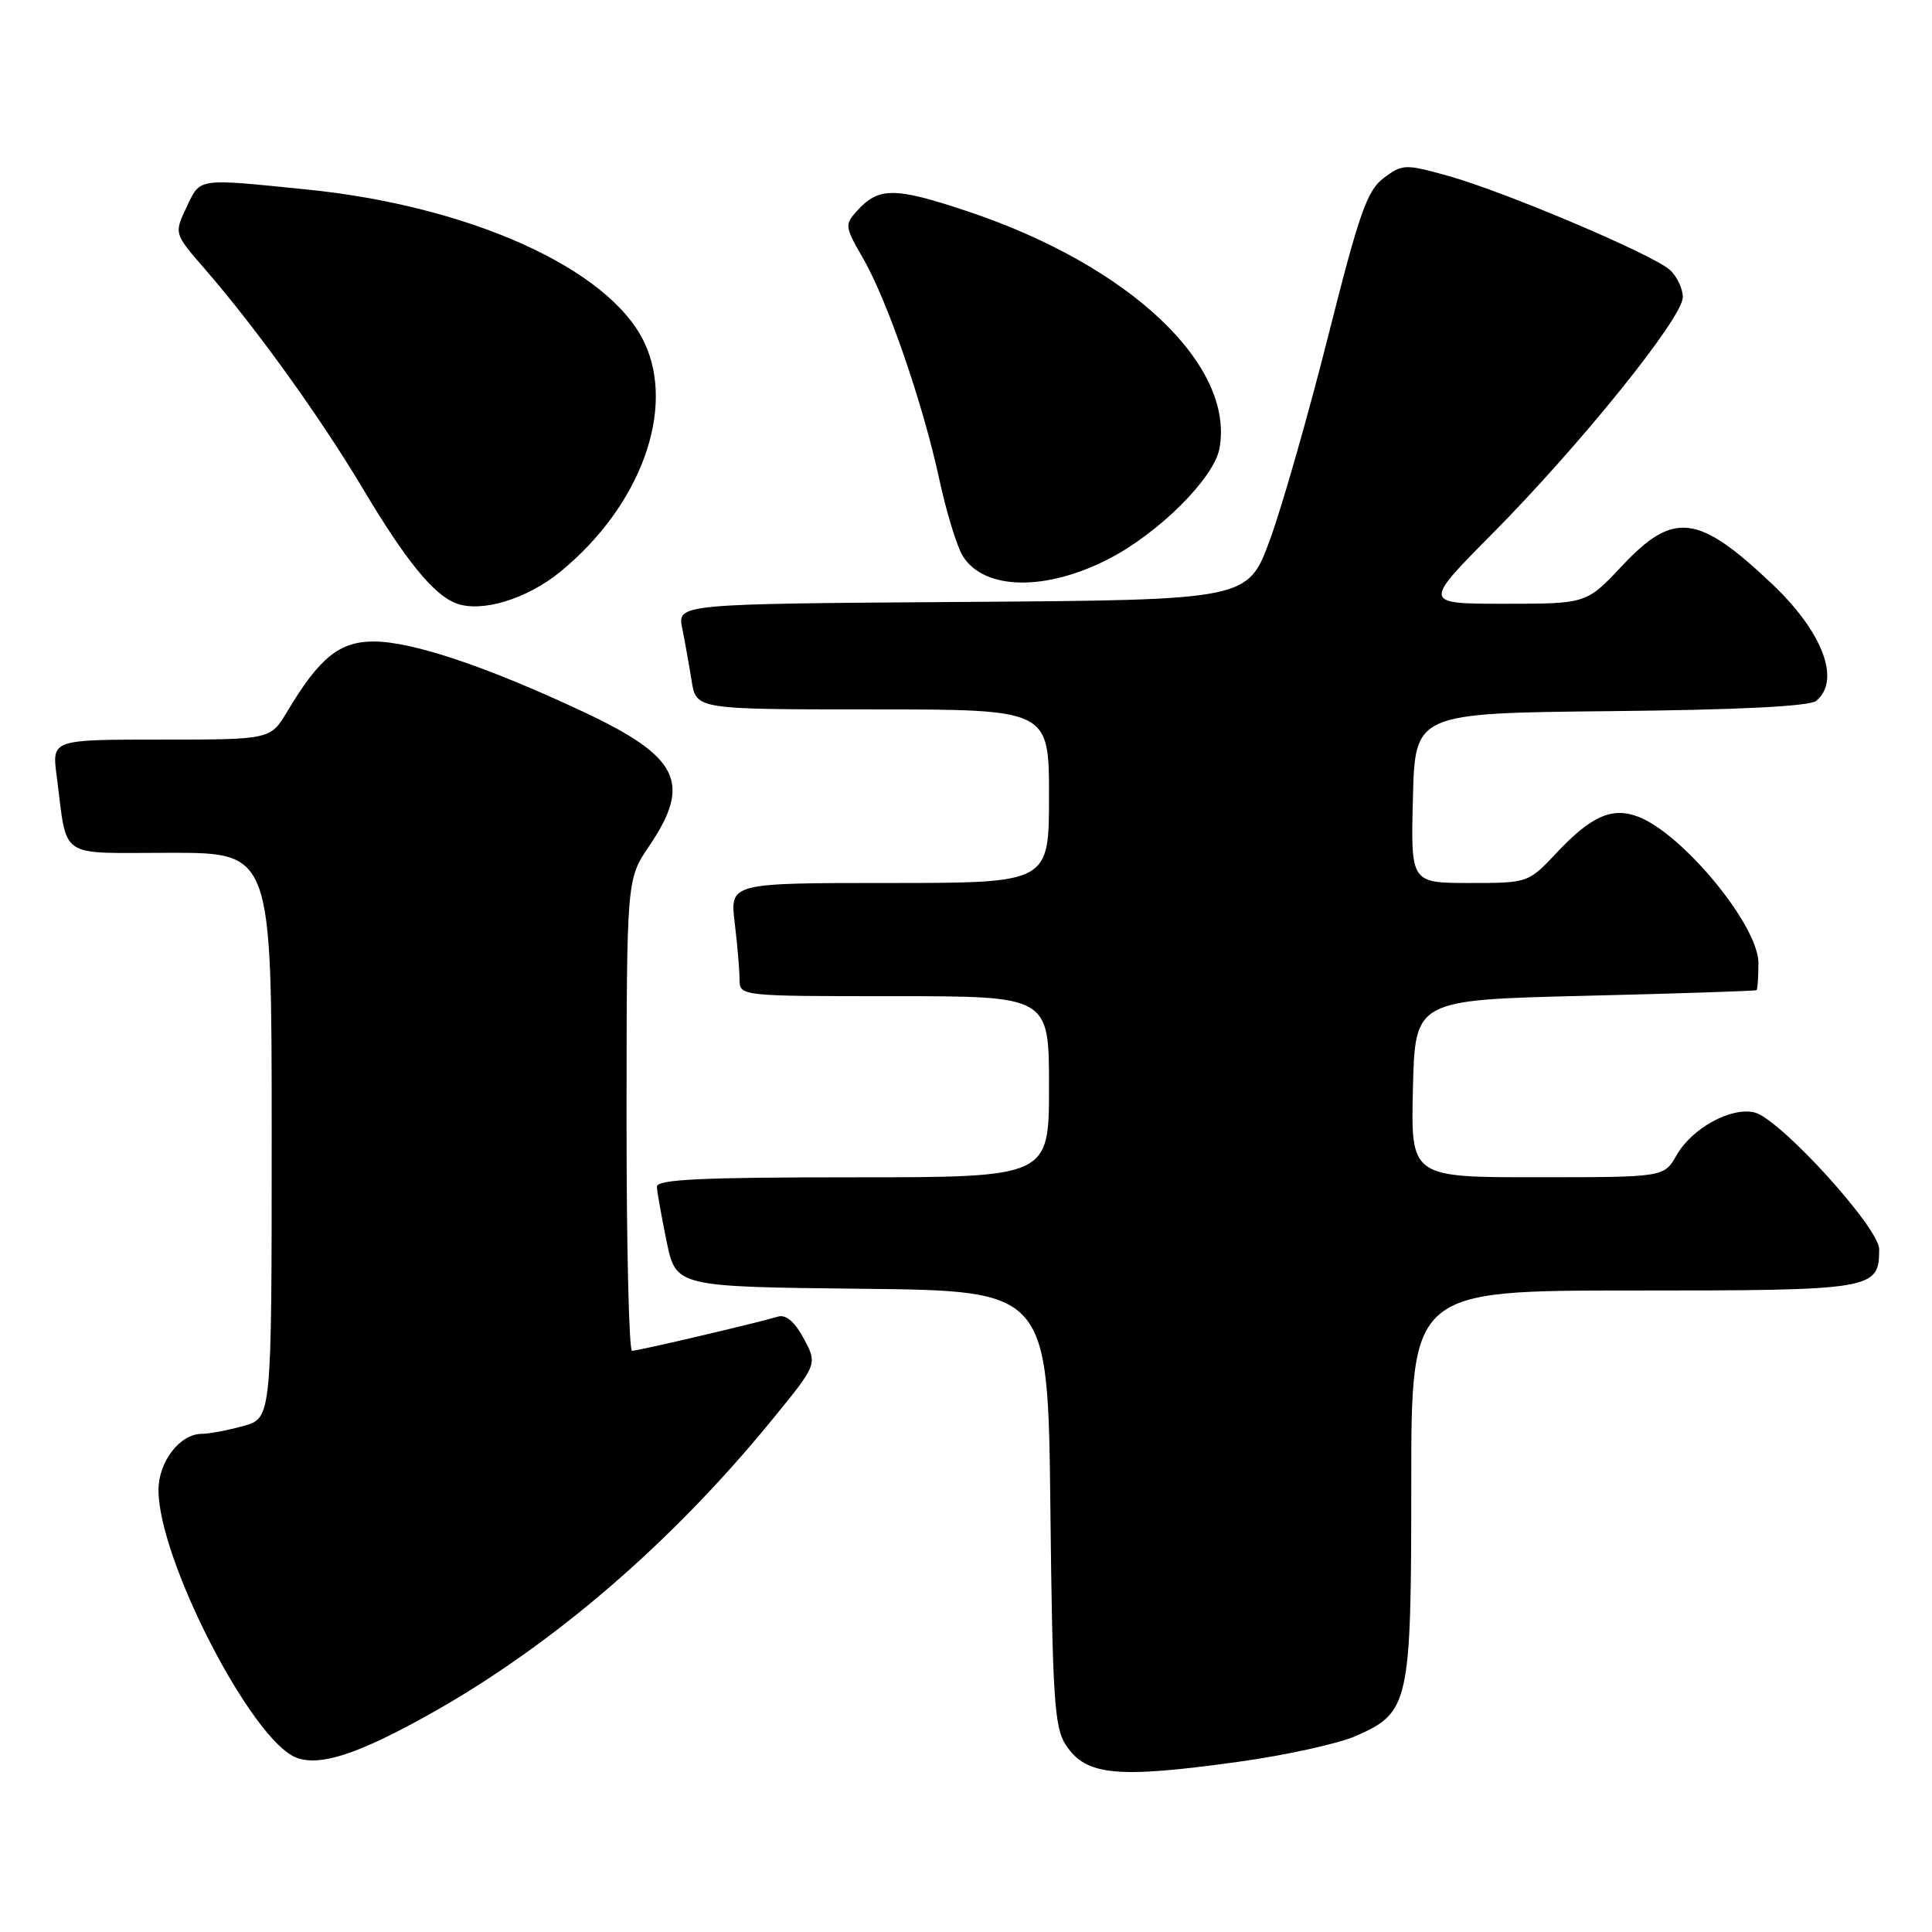 <?xml version="1.0" encoding="UTF-8" standalone="no"?>
<!DOCTYPE svg PUBLIC "-//W3C//DTD SVG 1.1//EN" "http://www.w3.org/Graphics/SVG/1.1/DTD/svg11.dtd" >
<svg xmlns="http://www.w3.org/2000/svg" xmlns:xlink="http://www.w3.org/1999/xlink" version="1.1" viewBox="0 0 256 256">
 <g >
 <path fill="currentColor"
d=" M 164.22 233.43 C 170.42 232.57 177.38 231.03 179.68 230.02 C 186.75 226.90 187.00 225.74 187.00 196.55 C 187.00 171.00 187.00 171.00 216.43 171.00 C 248.31 171.00 249.00 170.88 249.00 165.53 C 249.00 162.68 235.86 148.25 232.50 147.41 C 229.41 146.64 224.20 149.48 222.16 153.06 C 220.50 155.99 220.50 155.99 203.72 155.99 C 186.94 156.00 186.94 156.00 187.22 144.25 C 187.50 132.50 187.50 132.50 210.00 131.95 C 222.38 131.65 232.61 131.31 232.75 131.20 C 232.89 131.09 233.00 129.47 233.00 127.59 C 233.00 122.62 222.93 110.41 217.00 108.19 C 213.59 106.92 210.83 108.15 206.32 112.94 C 202.50 117.00 202.50 117.00 194.72 117.00 C 186.93 117.00 186.93 117.00 187.22 105.75 C 187.50 94.50 187.50 94.50 213.42 94.23 C 230.49 94.06 239.79 93.59 240.67 92.86 C 243.95 90.14 241.53 83.75 234.83 77.40 C 225.00 68.08 221.77 67.69 214.91 75.00 C 210.21 80.00 210.21 80.00 199.38 80.00 C 188.54 80.00 188.54 80.00 197.71 70.75 C 209.34 59.02 222.95 42.14 222.98 39.40 C 222.99 38.25 222.21 36.61 221.25 35.75 C 218.92 33.68 199.34 25.38 191.87 23.30 C 186.18 21.72 185.83 21.73 183.36 23.58 C 181.15 25.23 180.11 28.19 176.00 44.50 C 173.36 54.95 169.89 67.10 168.28 71.50 C 165.35 79.50 165.35 79.50 127.55 79.76 C 89.75 80.02 89.75 80.02 90.40 83.26 C 90.76 85.04 91.32 88.19 91.65 90.25 C 92.26 94.00 92.26 94.00 115.63 94.00 C 139.00 94.00 139.00 94.00 139.00 105.50 C 139.00 117.00 139.00 117.00 117.86 117.00 C 96.72 117.00 96.72 117.00 97.35 122.25 C 97.70 125.14 97.99 128.51 97.99 129.75 C 98.00 132.00 98.00 132.00 118.50 132.00 C 139.00 132.00 139.00 132.00 139.00 144.00 C 139.00 156.00 139.00 156.00 113.00 156.00 C 92.84 156.00 87.01 156.28 87.04 157.25 C 87.07 157.94 87.65 161.20 88.33 164.50 C 89.58 170.50 89.58 170.50 114.22 170.77 C 138.86 171.03 138.86 171.03 139.18 199.81 C 139.46 225.04 139.71 228.92 141.23 231.22 C 143.90 235.30 147.98 235.69 164.22 233.43 Z  M 56.71 227.26 C 73.00 218.19 88.86 204.59 102.27 188.17 C 108.33 180.76 108.33 180.76 106.50 177.36 C 105.29 175.12 104.13 174.14 103.08 174.46 C 100.53 175.24 84.57 178.99 83.75 178.99 C 83.34 179.00 83.01 164.94 83.02 147.75 C 83.04 116.50 83.04 116.50 86.02 112.10 C 91.71 103.71 90.00 100.27 77.15 94.25 C 64.42 88.29 54.60 85.00 49.51 85.00 C 44.98 85.00 42.32 87.15 38.08 94.25 C 35.84 98.00 35.84 98.00 21.36 98.00 C 6.88 98.00 6.88 98.00 7.50 102.75 C 8.99 114.07 7.41 113.00 22.58 113.00 C 36.00 113.00 36.00 113.00 36.00 150.45 C 36.00 187.91 36.00 187.91 32.25 188.95 C 30.19 189.52 27.71 189.99 26.75 189.99 C 23.83 190.00 21.00 193.68 21.00 197.45 C 21.00 206.67 33.42 230.74 39.30 232.91 C 42.41 234.07 47.37 232.46 56.71 227.26 Z  M 74.27 75.74 C 84.89 67.04 89.57 54.22 85.37 45.36 C 80.75 35.62 62.30 27.28 40.58 25.10 C 25.96 23.63 26.59 23.53 24.71 27.47 C 23.06 30.95 23.06 30.95 27.21 35.72 C 33.94 43.48 42.47 55.34 48.07 64.73 C 53.76 74.28 57.44 78.80 60.42 79.94 C 63.78 81.22 69.82 79.39 74.27 75.74 Z  M 146.89 74.07 C 153.53 70.66 160.84 63.38 161.58 59.45 C 163.65 48.36 149.63 35.15 128.20 28.00 C 118.53 24.77 116.43 24.77 113.55 27.95 C 111.91 29.75 111.95 30.07 114.33 34.17 C 117.57 39.79 122.27 53.39 124.46 63.50 C 125.41 67.90 126.82 72.50 127.60 73.72 C 130.45 78.21 138.55 78.36 146.89 74.07 Z "/>
</g>
</svg>